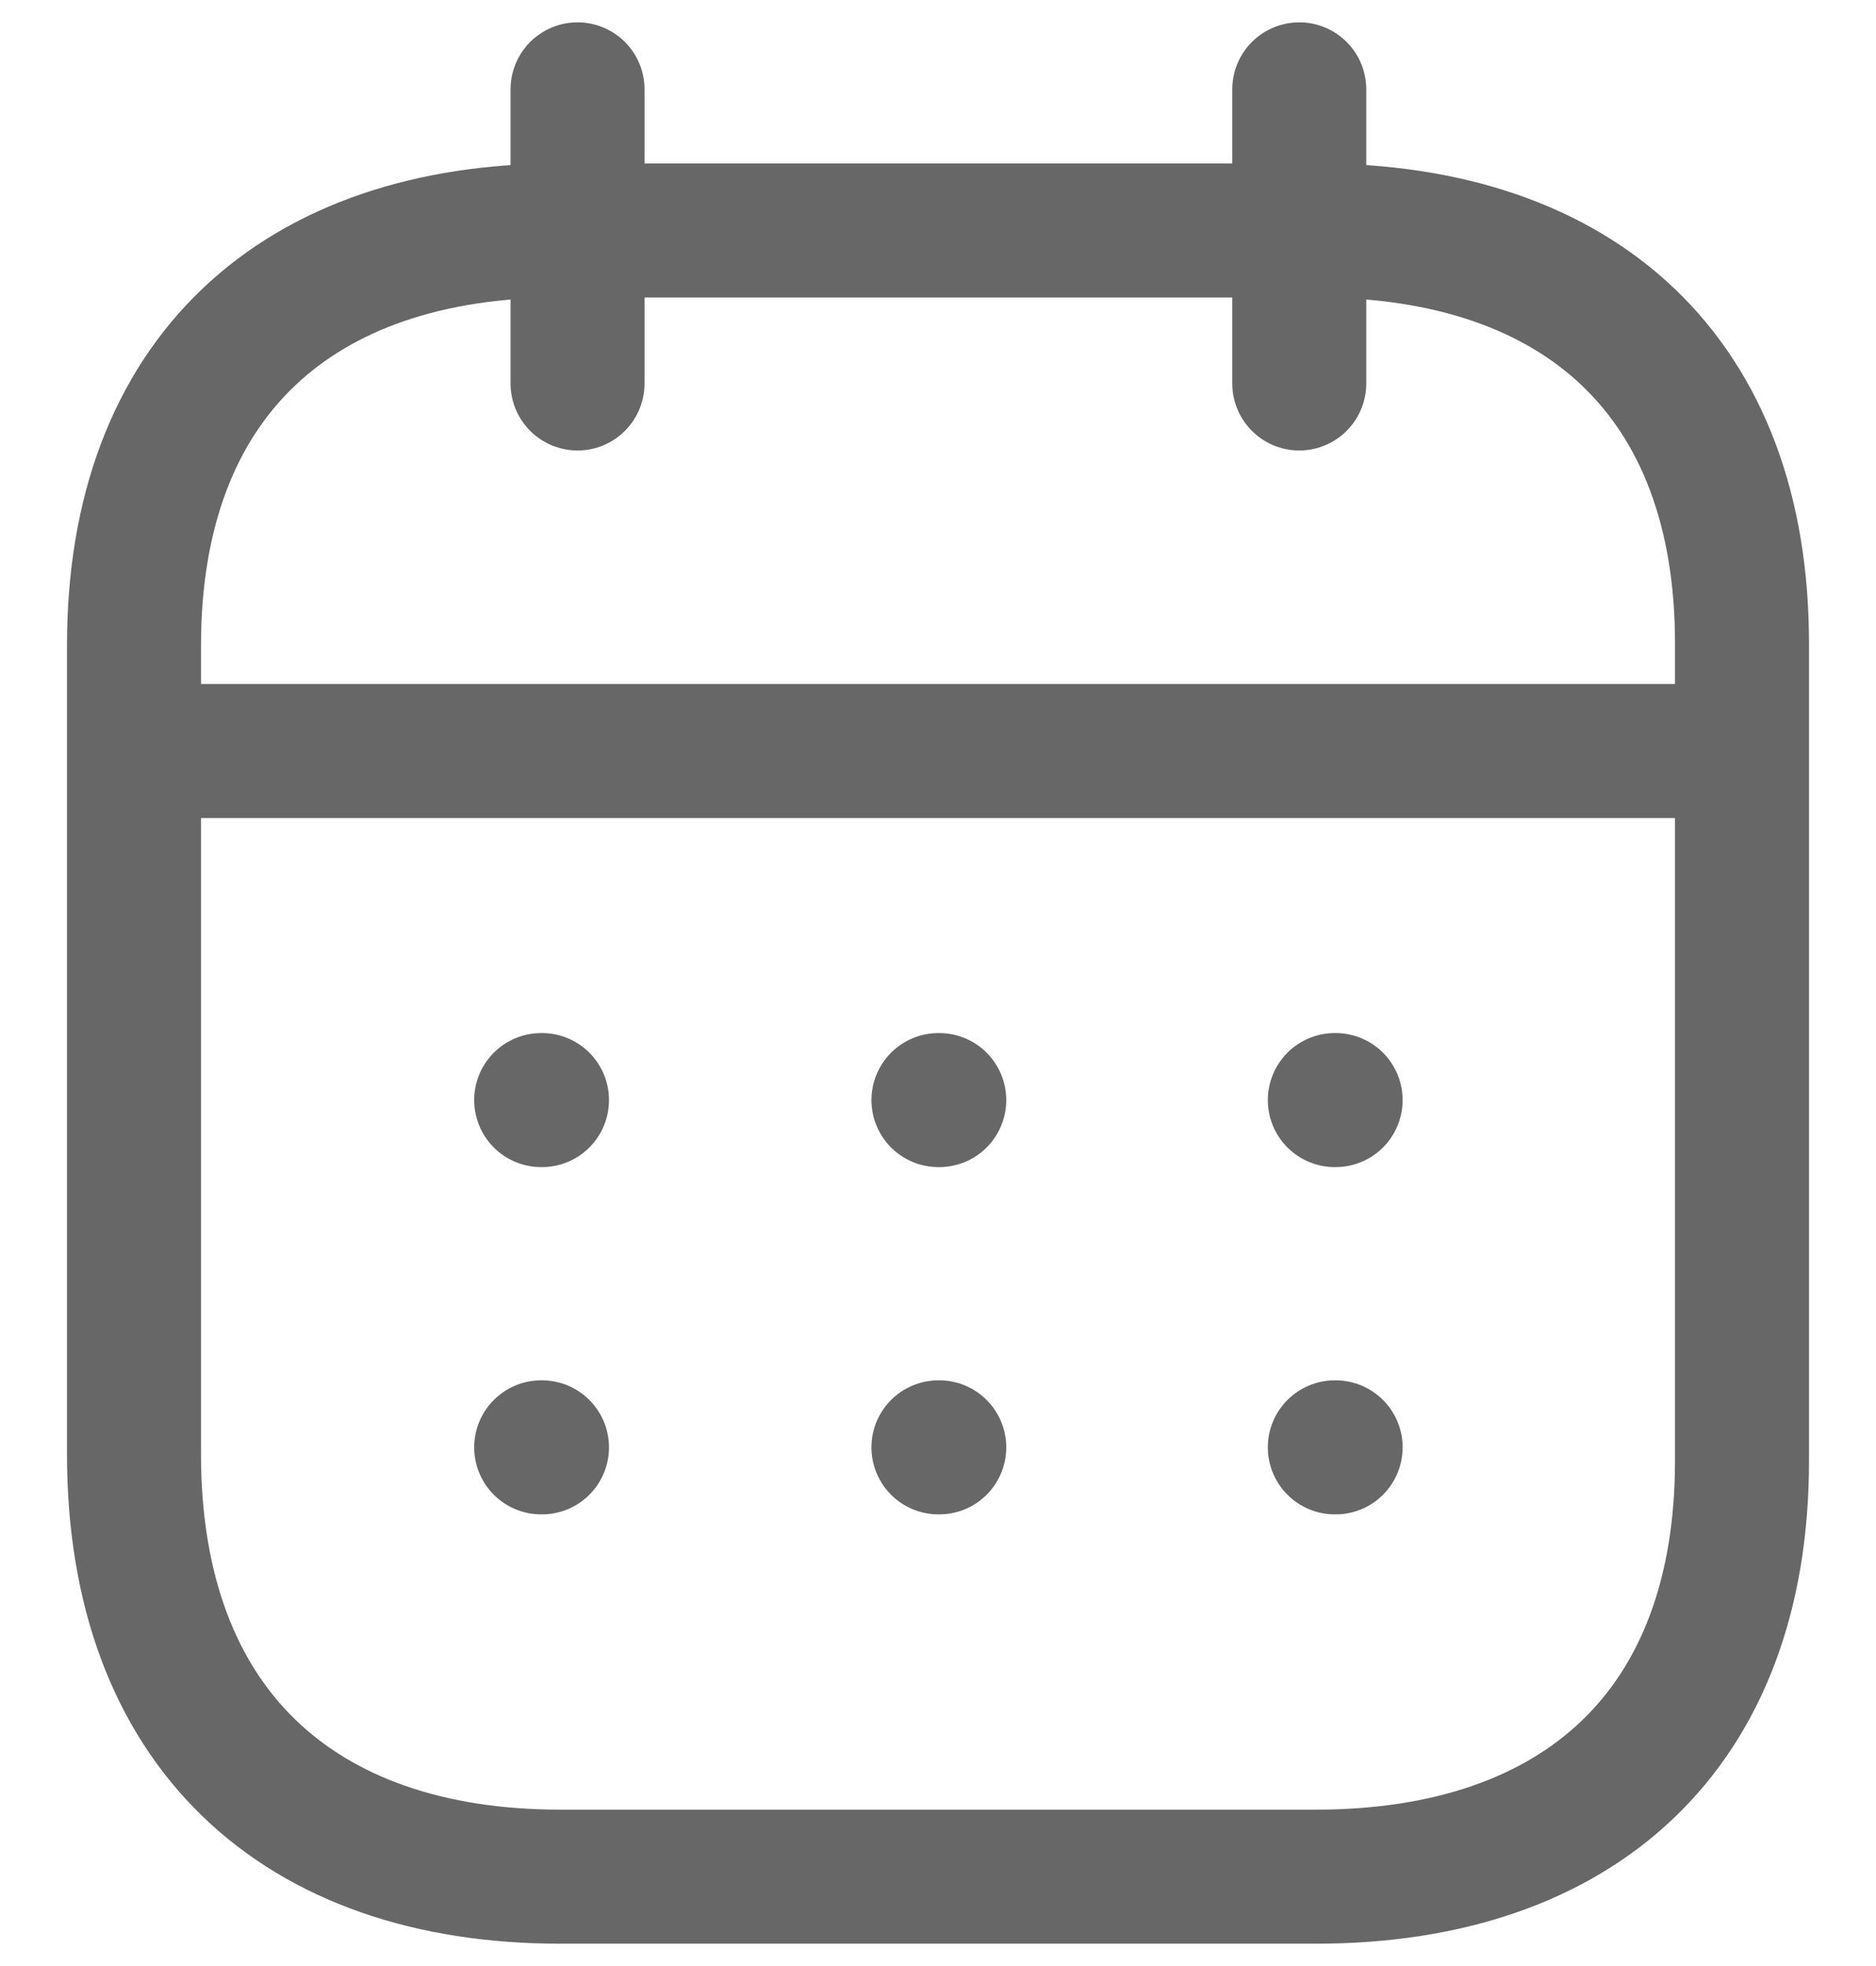 <svg width="21" height="22" viewBox="0 0 21 22" fill="none" xmlns="http://www.w3.org/2000/svg">
<path d="M1.593 8.404H19.416" stroke="#676767" stroke-width="1.5" stroke-linecap="round" stroke-linejoin="round"/>
<path d="M14.942 12.31H14.951" stroke="#676767" stroke-width="1.5" stroke-linecap="round" stroke-linejoin="round"/>
<path d="M10.505 12.31H10.514" stroke="#676767" stroke-width="1.5" stroke-linecap="round" stroke-linejoin="round"/>
<path d="M6.058 12.31H6.067" stroke="#676767" stroke-width="1.5" stroke-linecap="round" stroke-linejoin="round"/>
<path d="M14.942 16.196H14.951" stroke="#676767" stroke-width="1.5" stroke-linecap="round" stroke-linejoin="round"/>
<path d="M10.505 16.196H10.514" stroke="#676767" stroke-width="1.5" stroke-linecap="round" stroke-linejoin="round"/>
<path d="M6.058 16.196H6.067" stroke="#676767" stroke-width="1.5" stroke-linecap="round" stroke-linejoin="round"/>
<path d="M14.544 1V4.291" stroke="#676767" stroke-width="1.5" stroke-linecap="round" stroke-linejoin="round"/>
<path d="M6.465 1V4.291" stroke="#676767" stroke-width="1.5" stroke-linecap="round" stroke-linejoin="round"/>
<path fill-rule="evenodd" clip-rule="evenodd" d="M14.738 2.579H6.271C3.334 2.579 1.5 4.215 1.5 7.222V16.272C1.5 19.326 3.334 21 6.271 21H14.729C17.675 21 19.5 19.355 19.5 16.347V7.222C19.509 4.215 17.684 2.579 14.738 2.579Z" stroke="#676767" stroke-width="1.5" stroke-linecap="round" stroke-linejoin="round"/>
</svg>
